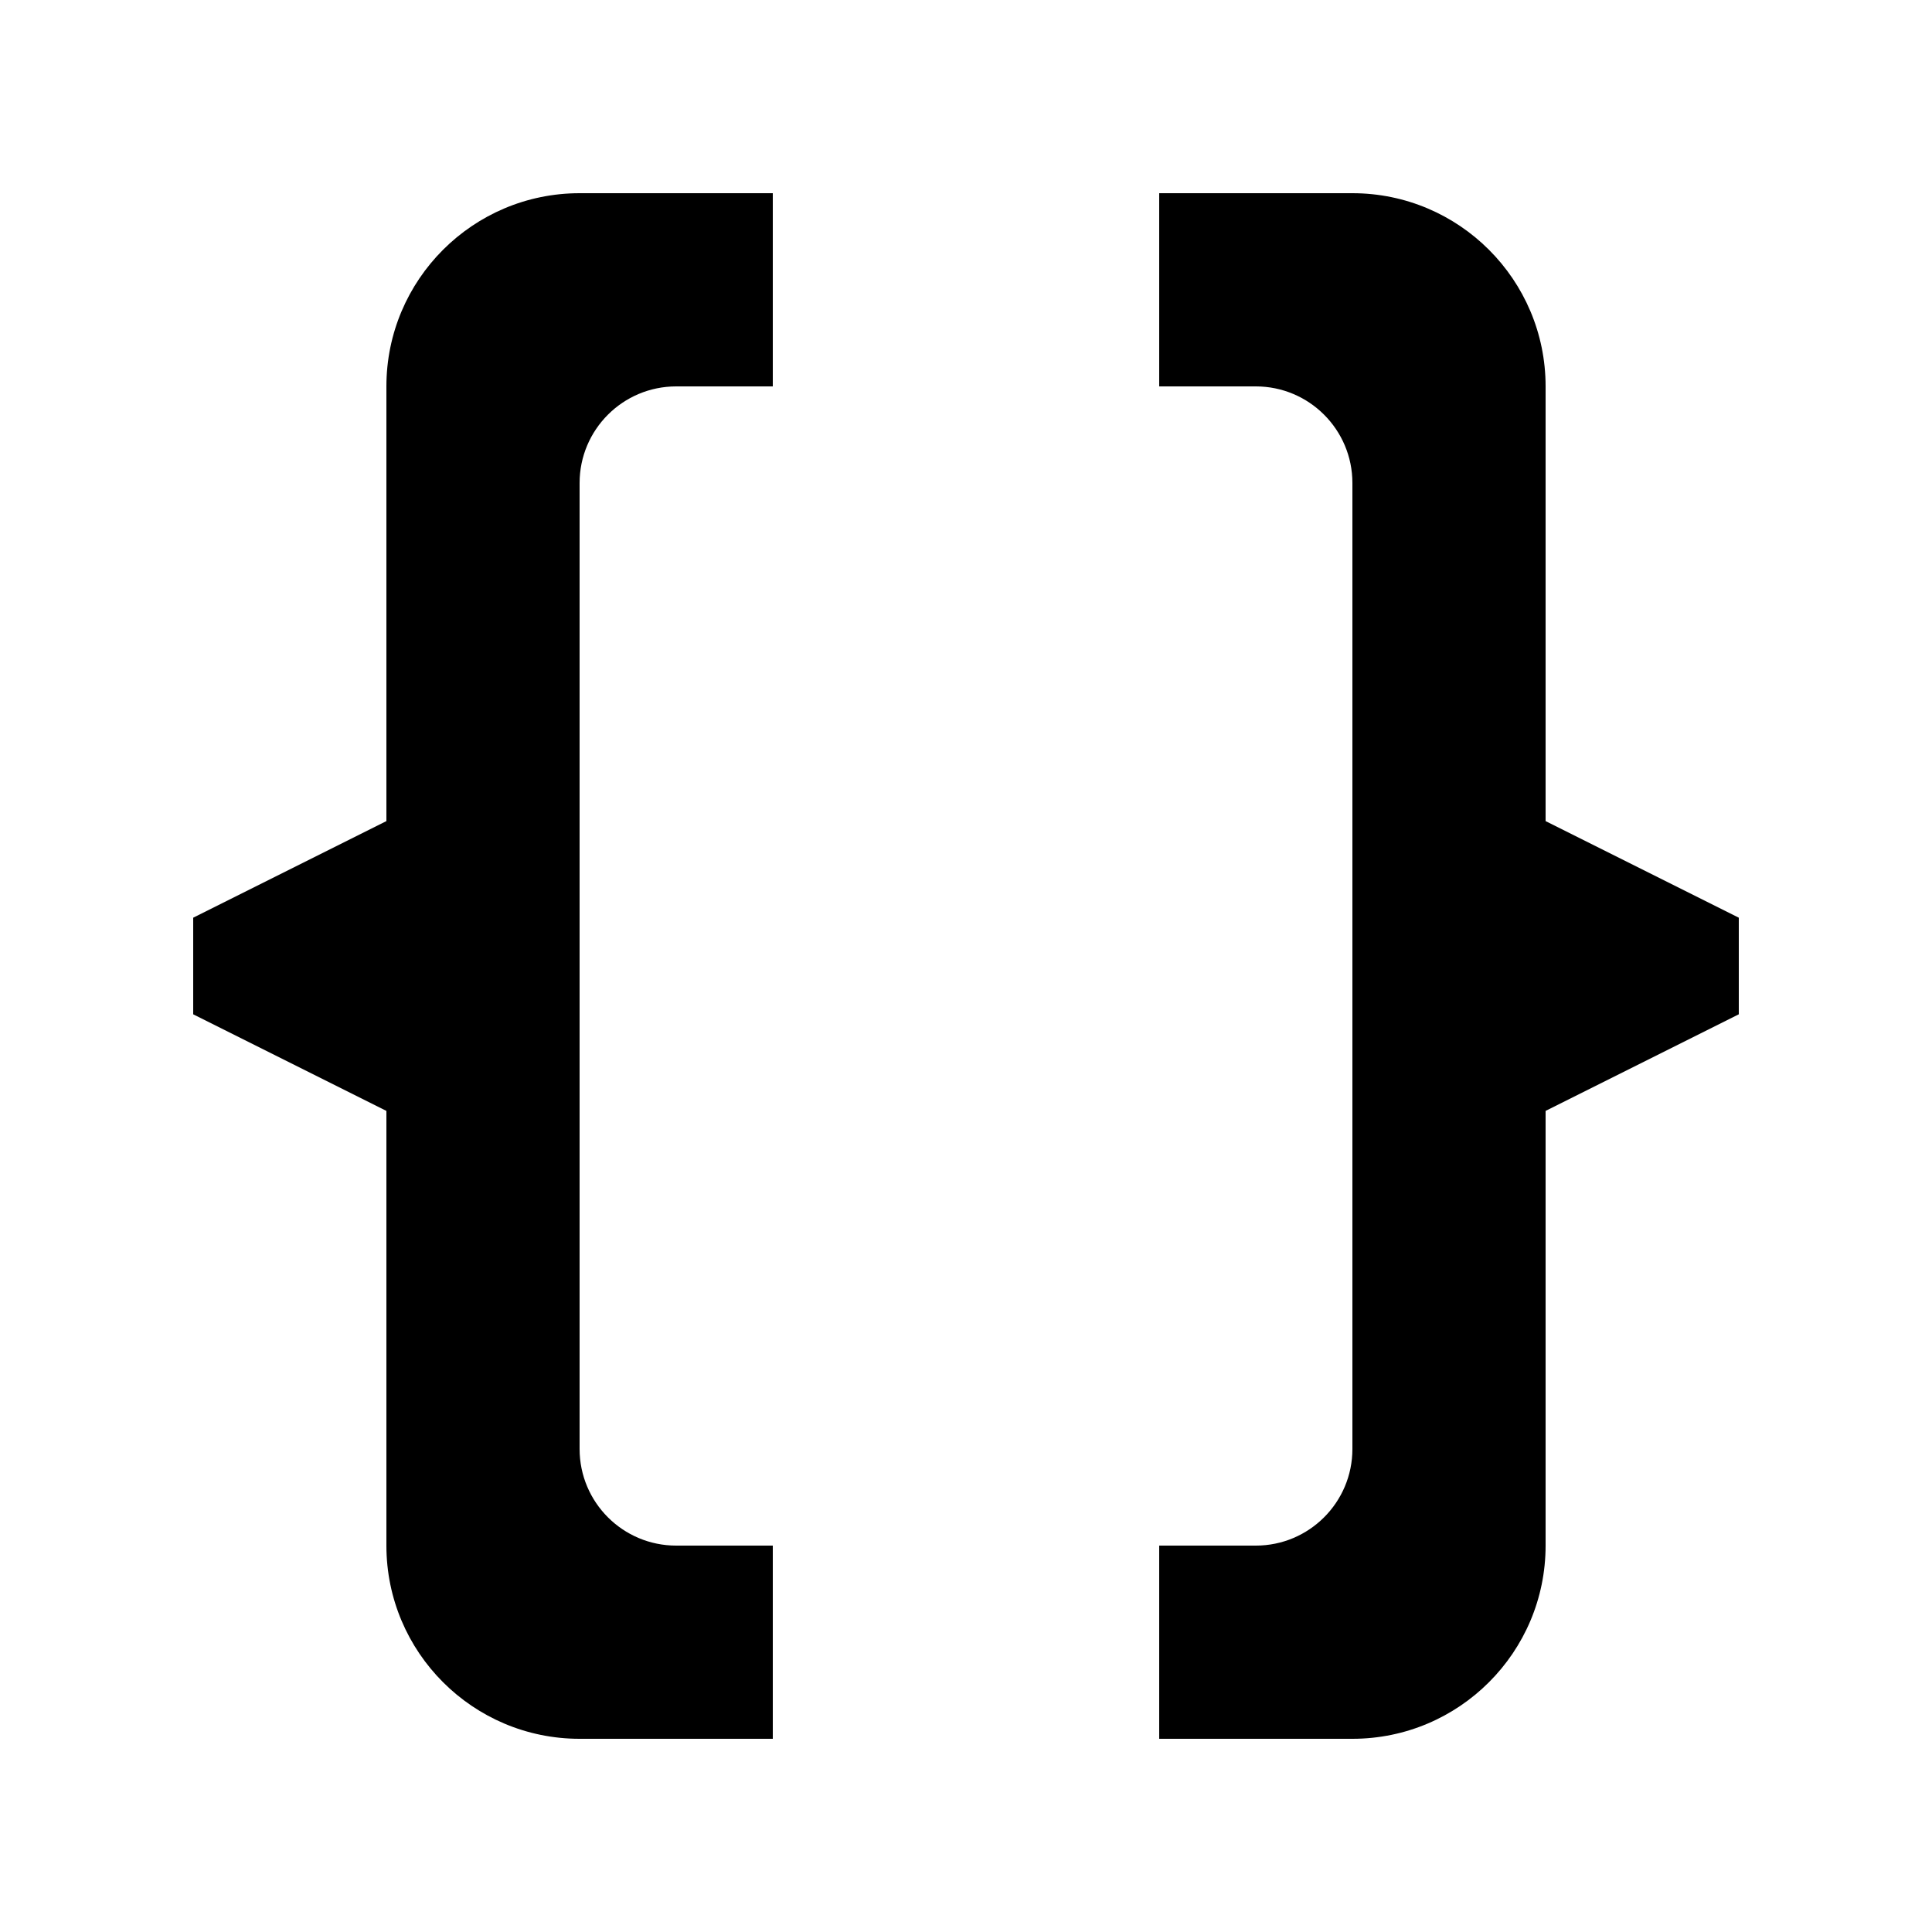 <?xml version="1.0" encoding="utf-8"?>
<!-- Generator: Adobe Illustrator 22.0.0, SVG Export Plug-In . SVG Version: 6.00 Build 0)  -->
<svg version="1.1" id="Layer_1" xmlns="http://www.w3.org/2000/svg" xmlns:xlink="http://www.w3.org/1999/xlink" x="0px" y="0px"
	 viewBox="0 0 500 500" style="enable-background:new 0 0 500 500;" xml:space="preserve">
<path d="M450,237.5v25l-50,25V400c0,27.6-22.4,50-50,50h-50v-50h25c13.8,0,25-11.2,25-25V125c0-13.8-11.2-25-25-25h-25V50h50
	c27.6,0,50,22.4,50,50v112.5L450,237.5z M100,100v112.5l-50,25v25l50,25V400c0,27.6,22.4,50,50,50h50v-50h-25c-13.8,0-25-11.2-25-25
	V125c0-13.8,11.2-25,25-25h25V50h-50C122.4,50,100,72.4,100,100z"/>
</svg>
